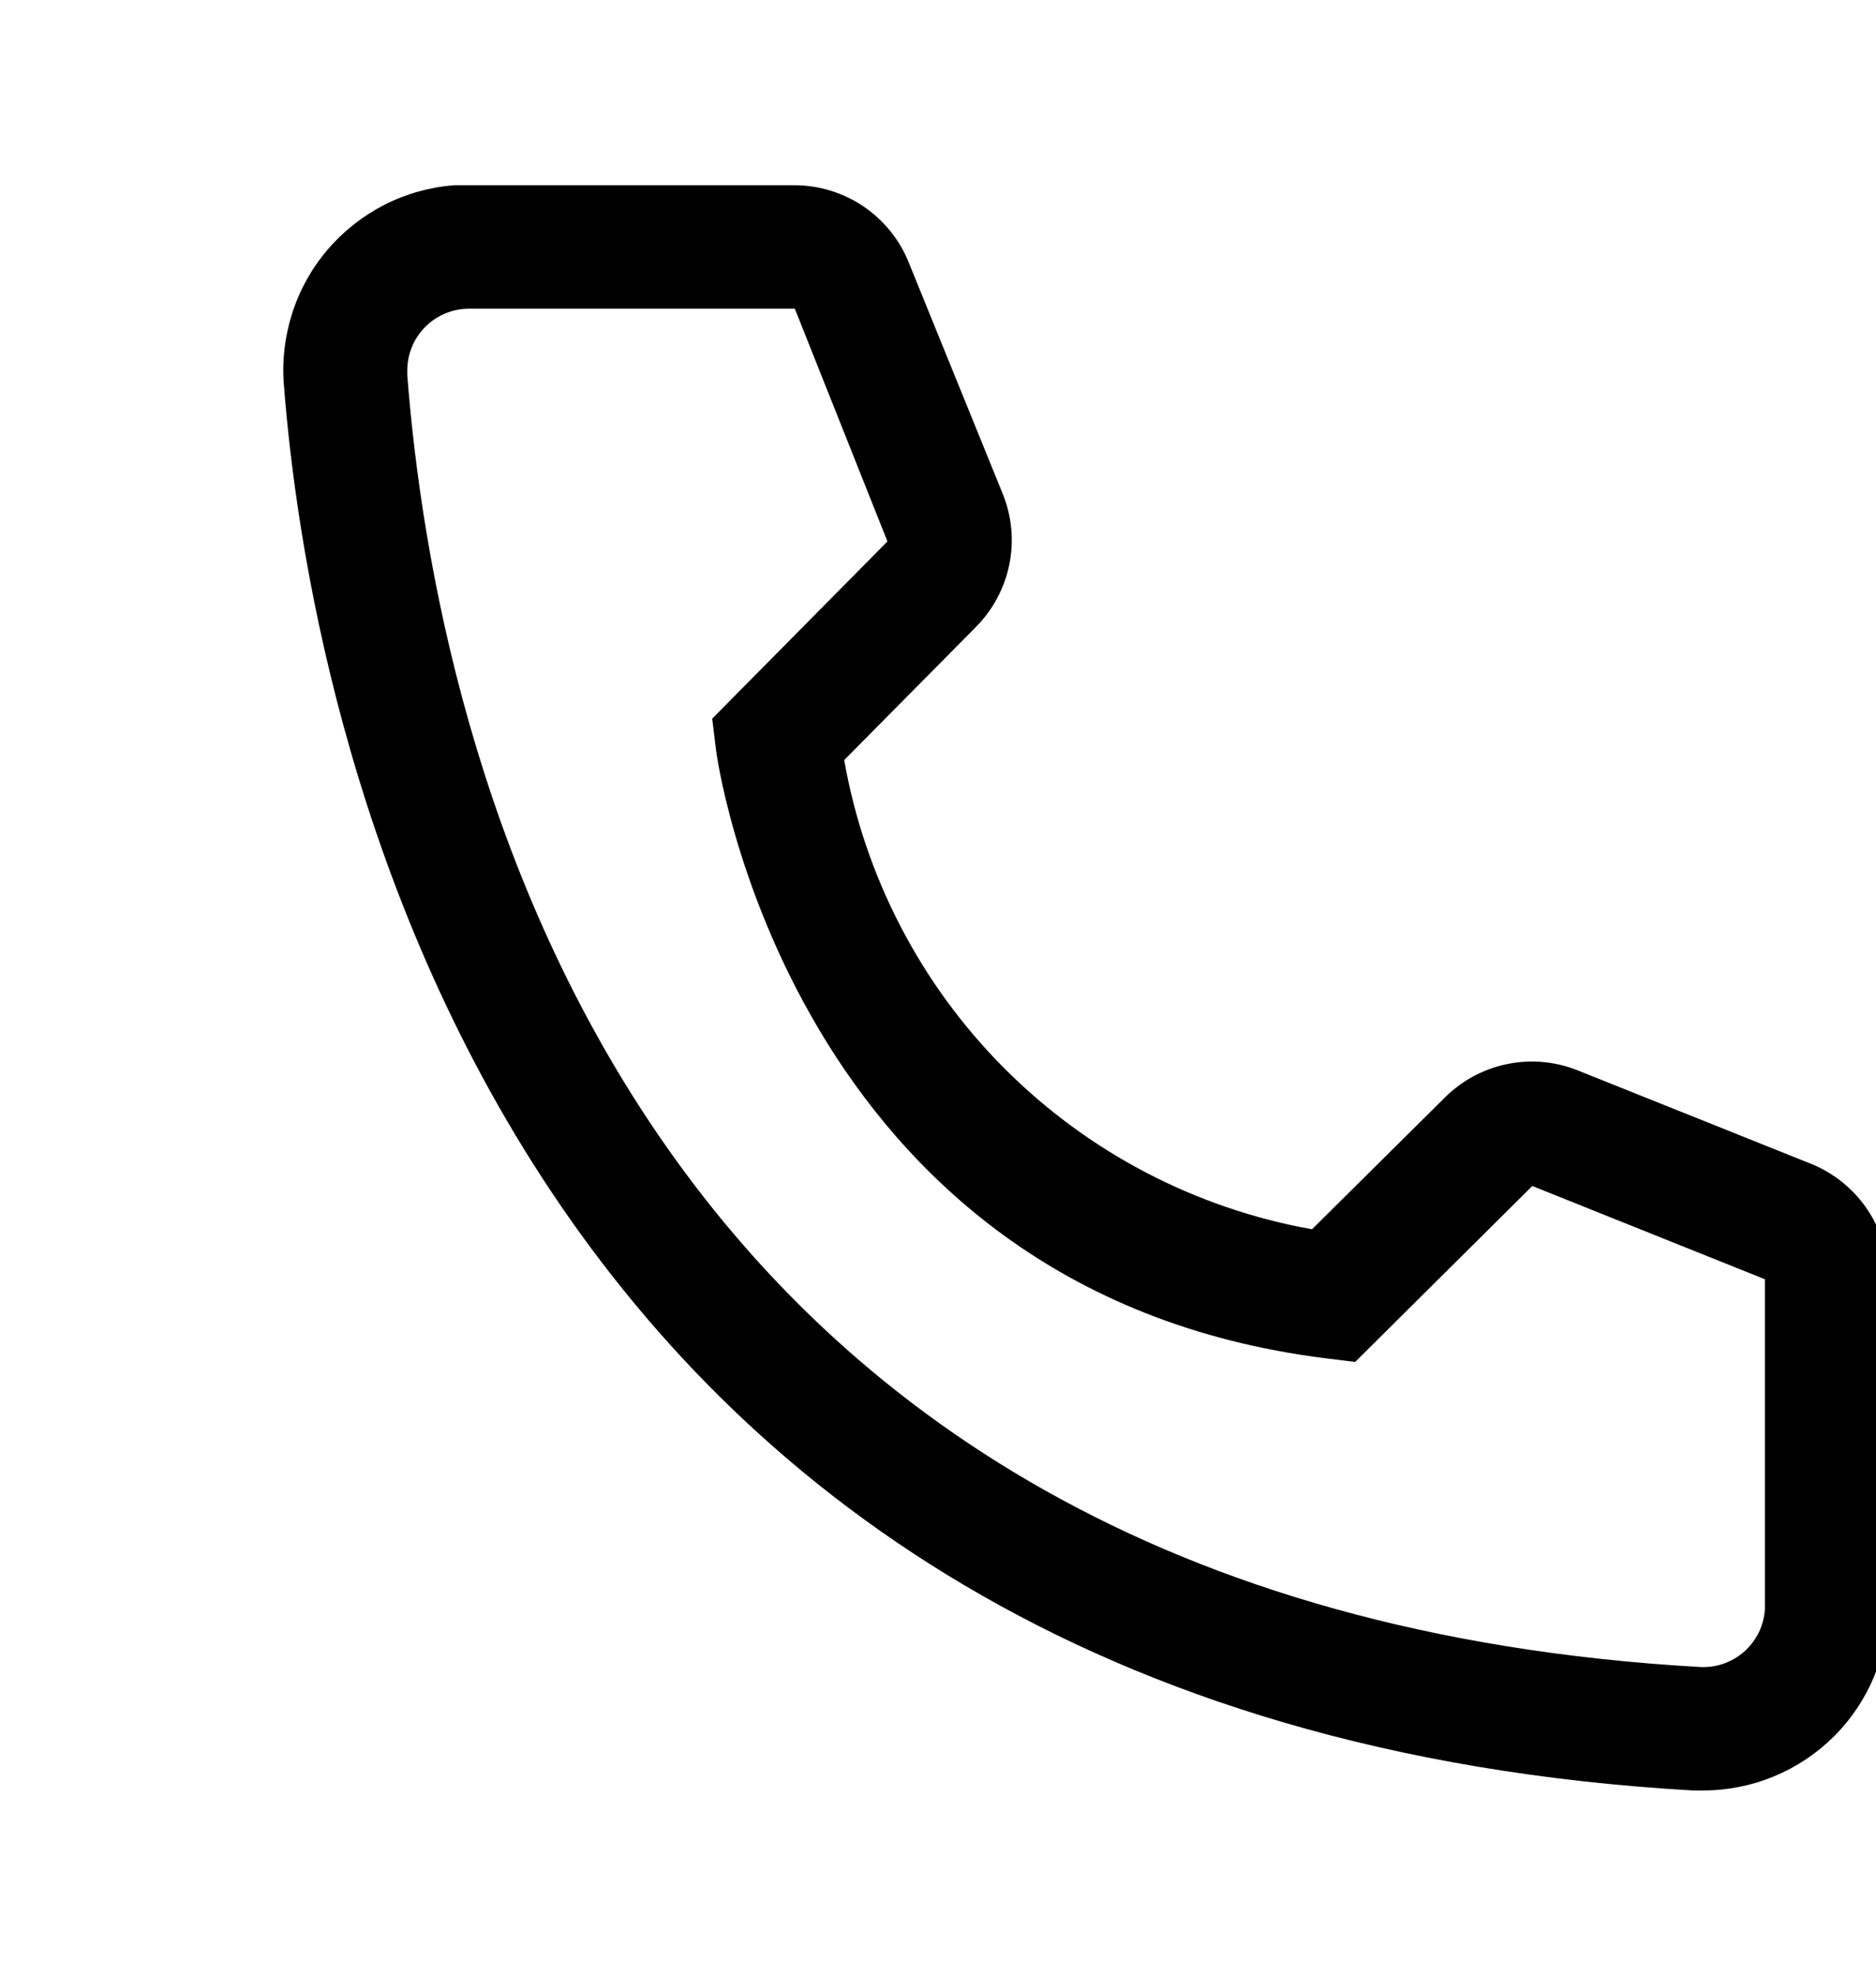 <svg width="19" height="20" viewBox="0 0 19 20" fill="none" xmlns="http://www.w3.org/2000/svg">
<g clip-path="url(#clip0_46_1456)">
<path d="M17.25 18.125H17.144C4.863 17.419 3.119 7.056 2.875 3.894C2.855 3.648 2.885 3.401 2.961 3.166C3.037 2.931 3.158 2.714 3.319 2.526C3.479 2.339 3.675 2.185 3.894 2.073C4.114 1.961 4.354 1.894 4.6 1.875H8.044C8.294 1.875 8.539 1.95 8.746 2.09C8.953 2.231 9.114 2.43 9.206 2.663L10.156 5C10.248 5.227 10.271 5.476 10.222 5.716C10.173 5.956 10.054 6.177 9.881 6.35L8.55 7.694C8.758 8.875 9.324 9.965 10.171 10.814C11.019 11.664 12.106 12.233 13.288 12.444L14.644 11.1C14.82 10.929 15.042 10.813 15.283 10.768C15.525 10.722 15.774 10.749 16 10.844L18.356 11.787C18.585 11.883 18.781 12.045 18.918 12.252C19.055 12.459 19.127 12.702 19.125 12.95V16.25C19.125 16.747 18.928 17.224 18.576 17.576C18.224 17.927 17.747 18.125 17.25 18.125ZM4.75 3.125C4.584 3.125 4.425 3.191 4.308 3.308C4.191 3.425 4.125 3.584 4.125 3.75V3.8C4.413 7.5 6.256 16.25 17.213 16.875C17.295 16.88 17.377 16.869 17.455 16.842C17.533 16.815 17.604 16.773 17.666 16.719C17.727 16.664 17.777 16.598 17.814 16.524C17.849 16.45 17.87 16.37 17.875 16.288V12.95L15.519 12.006L13.725 13.787L13.425 13.75C7.988 13.069 7.25 7.631 7.25 7.575L7.213 7.275L8.988 5.481L8.05 3.125H4.75Z" fill="currentColor"/>
</g>
<defs>
<clipPath id="clip0_46_1456">
<rect width="19" height="20" fill="white"/>
</clipPath>
</defs>
</svg>
